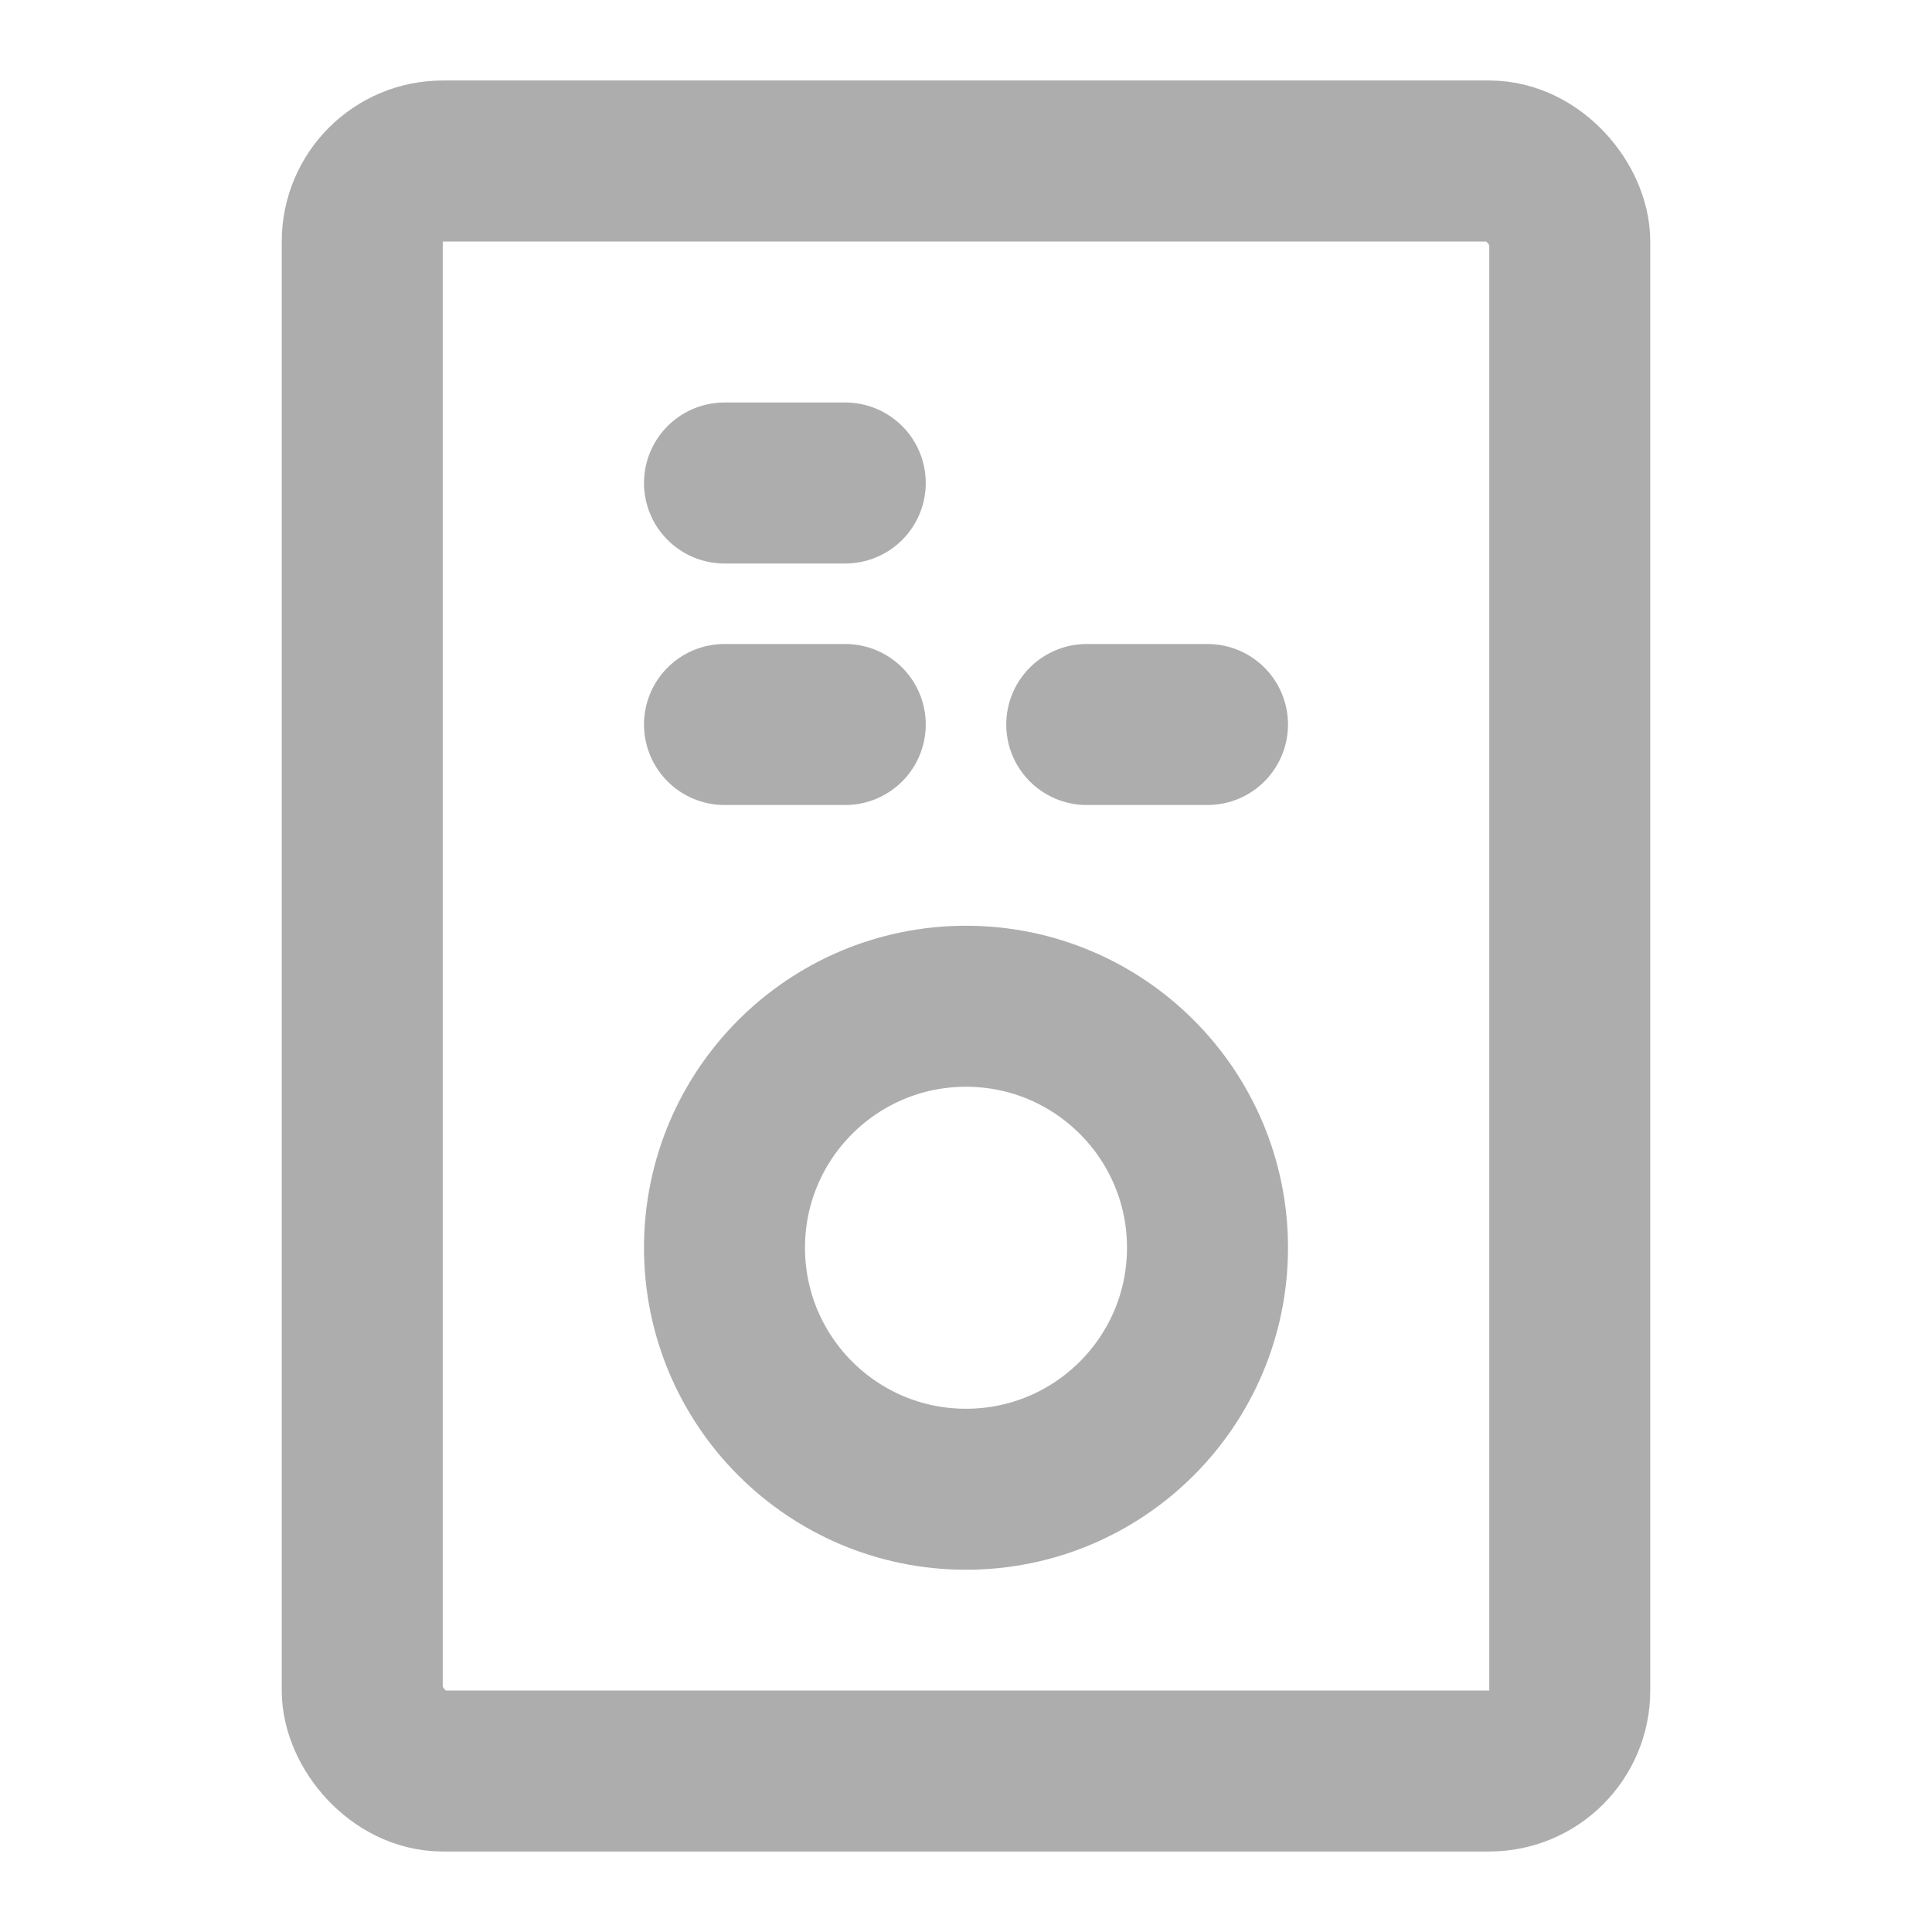 <?xml version="1.0" encoding="UTF-8"?>
<svg width="28" height="28" viewBox="0 0 48 48" fill="none" xmlns="http://www.w3.org/2000/svg">
    <rect x="9" y="4" width="30" height="40" rx="2" stroke="#adadad" stroke-width="4"/>
    <circle cx="24" cy="31" r="6" fill="none" stroke="#adadad" stroke-width="4"/>
    <path d="M18 12H21" stroke="#adadad" stroke-width="4" stroke-linecap="round" stroke-linejoin="round"/>
    <path d="M18 18H21" stroke="#adadad" stroke-width="4" stroke-linecap="round" stroke-linejoin="round"/>
    <path d="M27 18H30" stroke="#adadad" stroke-width="4" stroke-linecap="round" stroke-linejoin="round"/>
</svg>